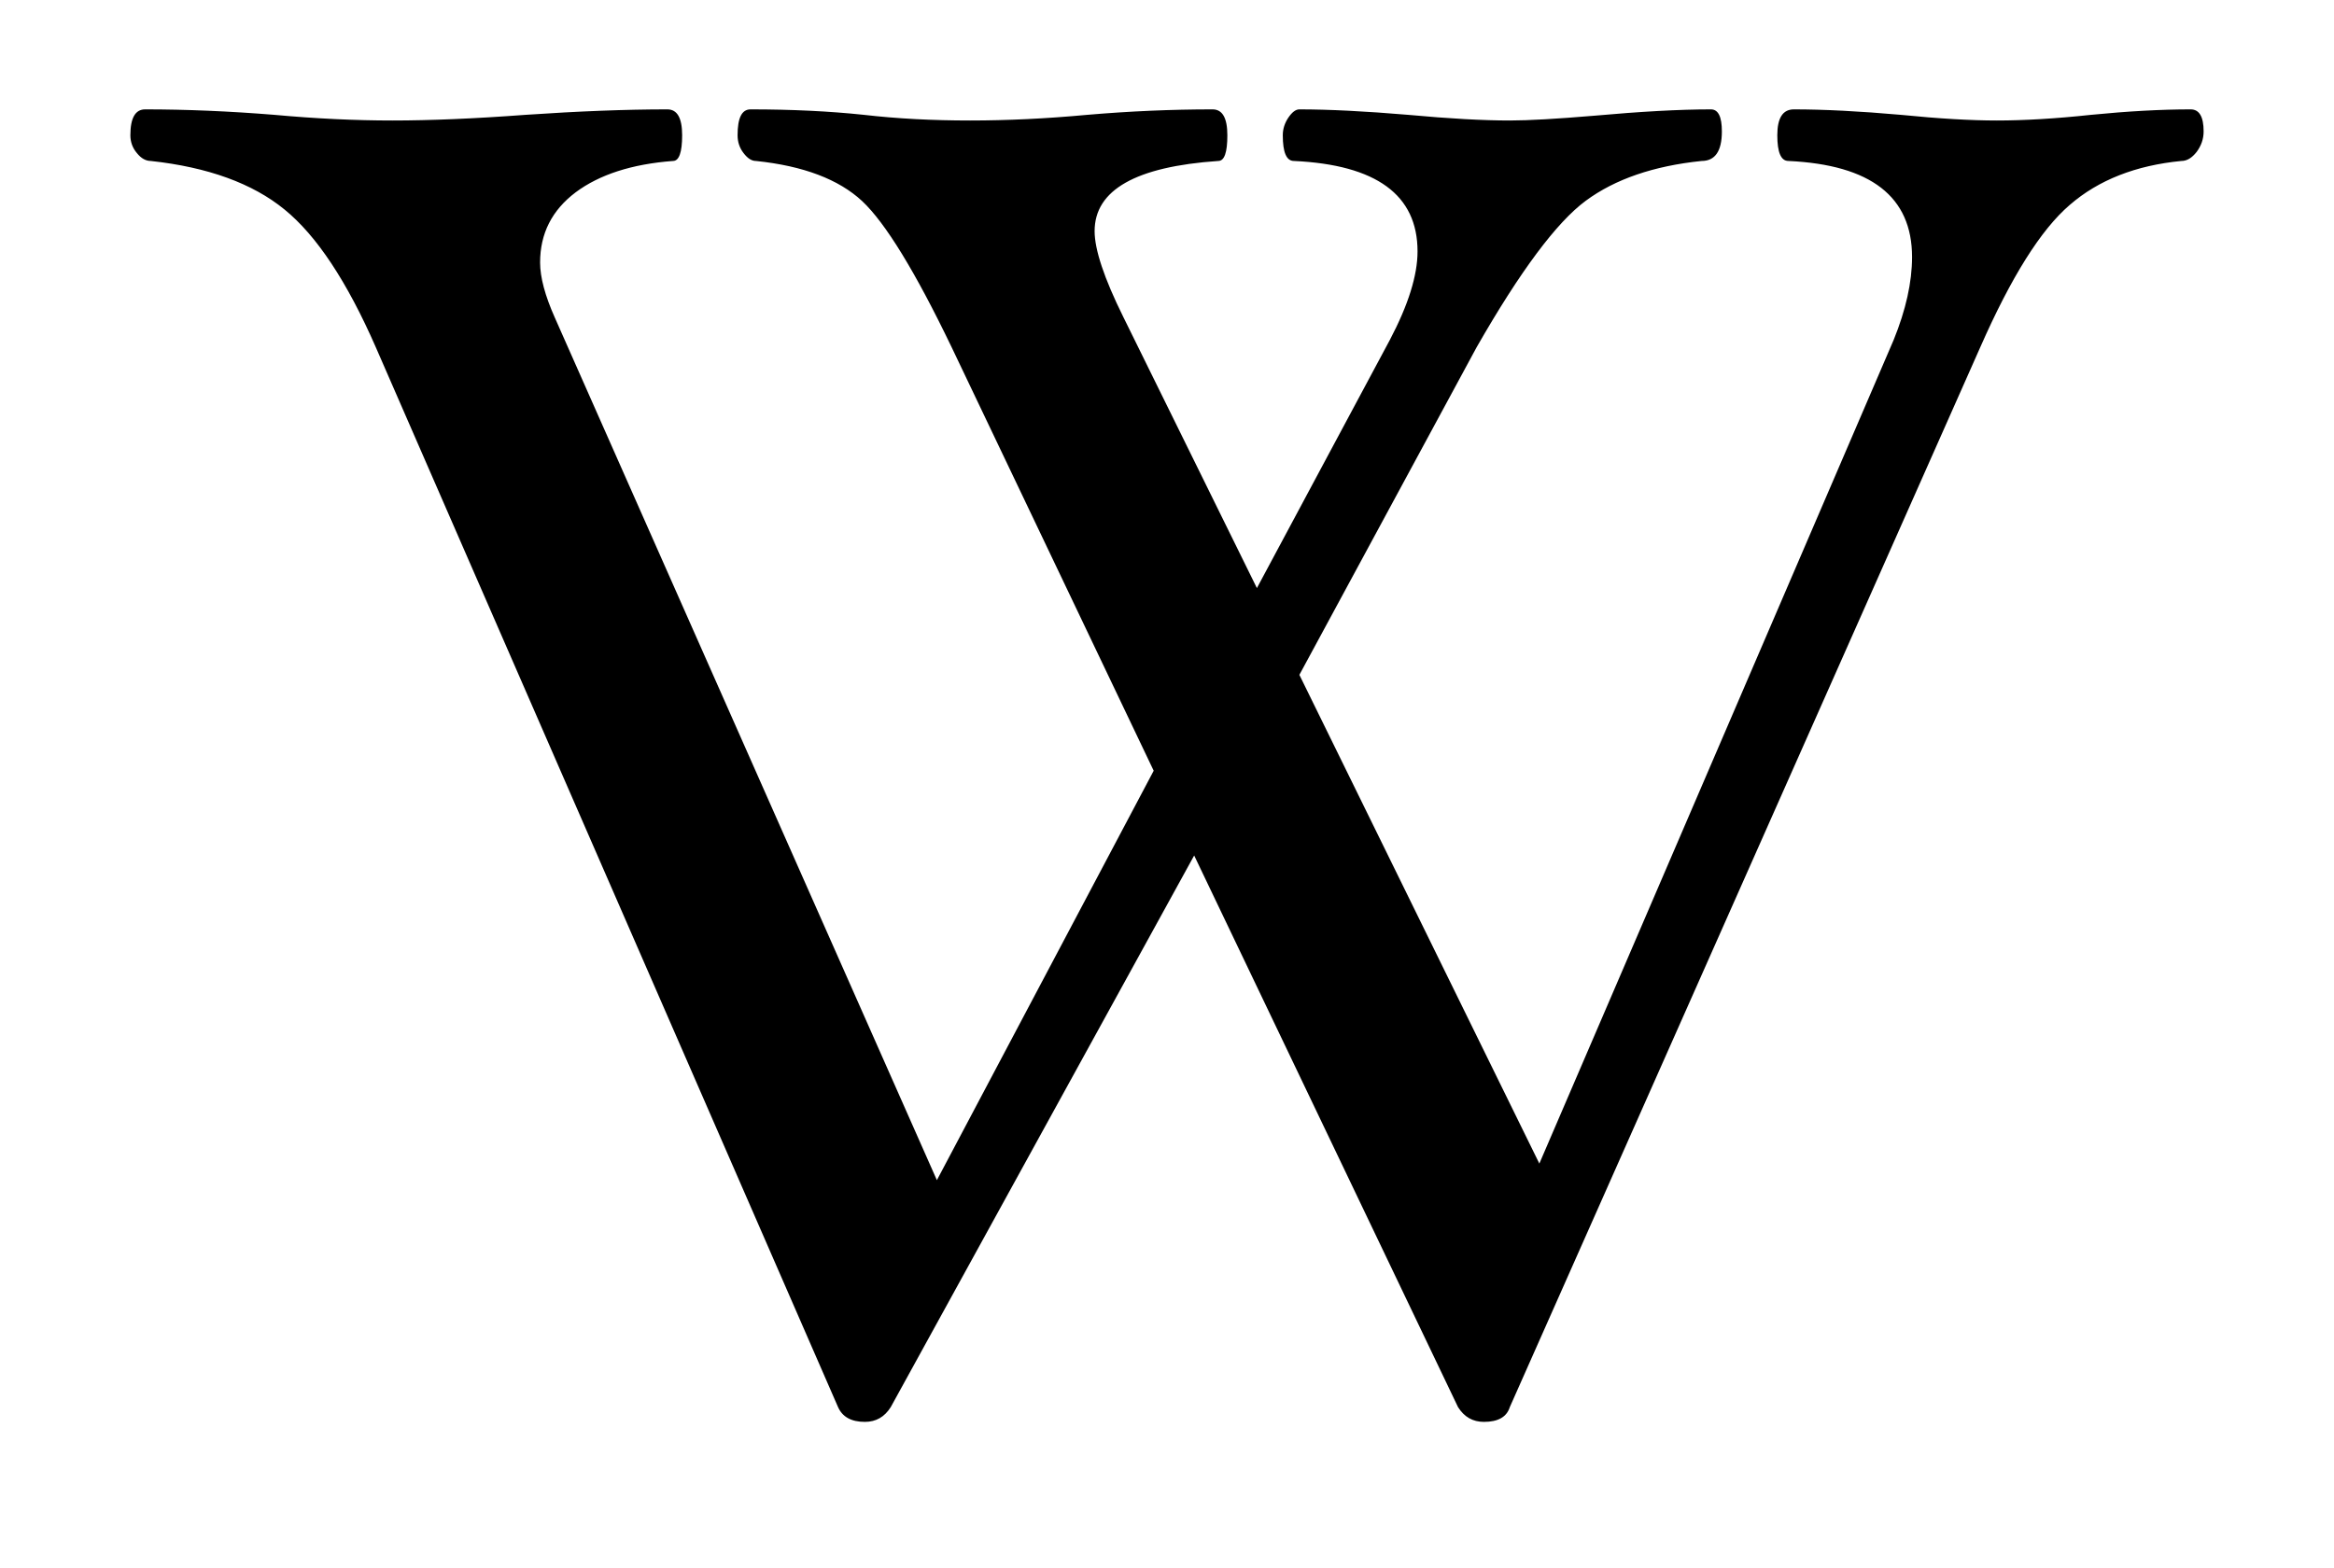 <?xml version="1.0" encoding="iso-8859-1"?>
<!-- Generator: Adobe Illustrator 21.0.0, SVG Export Plug-In . SVG Version: 6.00 Build 0)  -->
<svg version="1.1" id="Layer_1" xmlns="http://www.w3.org/2000/svg" xmlns:xlink="http://www.w3.org/1999/xlink" x="0px" y="0px"
	 viewBox="0 0 128 86" style="enable-background:new 0 0 128 86;" xml:space="preserve">
<g><path d="M120.85,7.21c0,0.41-0.13,0.78-0.38,1.12c-0.26,0.33-0.53,0.5-0.84,0.5c-2.49,0.24-4.54,1.04-6.12,2.41
  c-1.59,1.36-3.22,3.97-4.91,7.81L82.8,77.19C82.63,77.73,82.16,78,81.38,78c-0.61,0-1.08-0.27-1.42-0.81L65.49,46.93L48.85,77.19
  C48.51,77.73,48.04,78,47.43,78c-0.74,0-1.23-0.27-1.47-0.81L20.61,19.05c-1.58-3.61-3.25-6.13-5.01-7.56
  c-1.75-1.43-4.2-2.32-7.33-2.66C8,8.83,7.74,8.69,7.51,8.4C7.27,8.12,7.15,7.79,7.15,7.42C7.15,6.47,7.42,6,7.96,6
  c2.26,0,4.62,0.1,7.09,0.3c2.29,0.21,4.45,0.31,6.47,0.31c2.06,0,4.49-0.1,7.29-0.31C31.74,6.1,34.34,6,36.6,6
  c0.54,0,0.81,0.47,0.81,1.42c0,0.94-0.17,1.41-0.5,1.41c-2.26,0.17-4.04,0.75-5.34,1.72c-1.3,0.98-1.95,2.26-1.95,3.85
  c0,0.81,0.27,1.82,0.81,3.03l20.95,47.31l11.89-22.46L52.19,19.05c-1.99-4.14-3.63-6.82-4.91-8.02C46,9.84,44.06,9.1,41.46,8.83
  c-0.24,0-0.46-0.14-0.68-0.43c-0.22-0.28-0.33-0.61-0.33-0.98c0-0.95,0.23-1.42,0.71-1.42c2.26,0,4.33,0.1,6.22,0.3
  c1.82,0.21,3.76,0.31,5.82,0.31c2.02,0,4.16-0.1,6.42-0.31C61.95,6.1,64.24,6,66.5,6c0.54,0,0.81,0.47,0.81,1.42
  c0,0.94-0.16,1.41-0.5,1.41c-4.52,0.31-6.78,1.59-6.78,3.85c0,1.01,0.52,2.58,1.57,4.7l7.33,14.88l7.29-13.61
  c1.01-1.92,1.52-3.54,1.52-4.86c0-3.1-2.26-4.75-6.78-4.96c-0.41,0-0.61-0.47-0.61-1.41c0-0.34,0.1-0.66,0.3-0.96
  C70.86,6.15,71.06,6,71.26,6c1.62,0,3.61,0.1,5.97,0.3c2.26,0.21,4.12,0.31,5.57,0.31c1.04,0,2.58-0.09,4.6-0.26
  C89.96,6.12,92.11,6,93.83,6c0.4,0,0.6,0.4,0.6,1.21c0,1.08-0.37,1.62-1.11,1.62c-2.63,0.27-4.75,1-6.35,2.18
  c-1.6,1.18-3.6,3.86-5.99,8.04l-9.72,17.97l13.16,26.81l19.43-45.18c0.67-1.65,1.01-3.17,1.01-4.55c0-3.31-2.26-5.06-6.78-5.27
  c-0.41,0-0.61-0.47-0.61-1.41c0-0.95,0.3-1.42,0.91-1.42c1.65,0,3.61,0.1,5.87,0.3c2.09,0.21,3.85,0.31,5.26,0.31
  c1.49,0,3.21-0.1,5.16-0.31c2.03-0.2,3.85-0.3,5.47-0.3C120.61,6,120.85,6.4,120.85,7.21z"/></g>
</svg>
